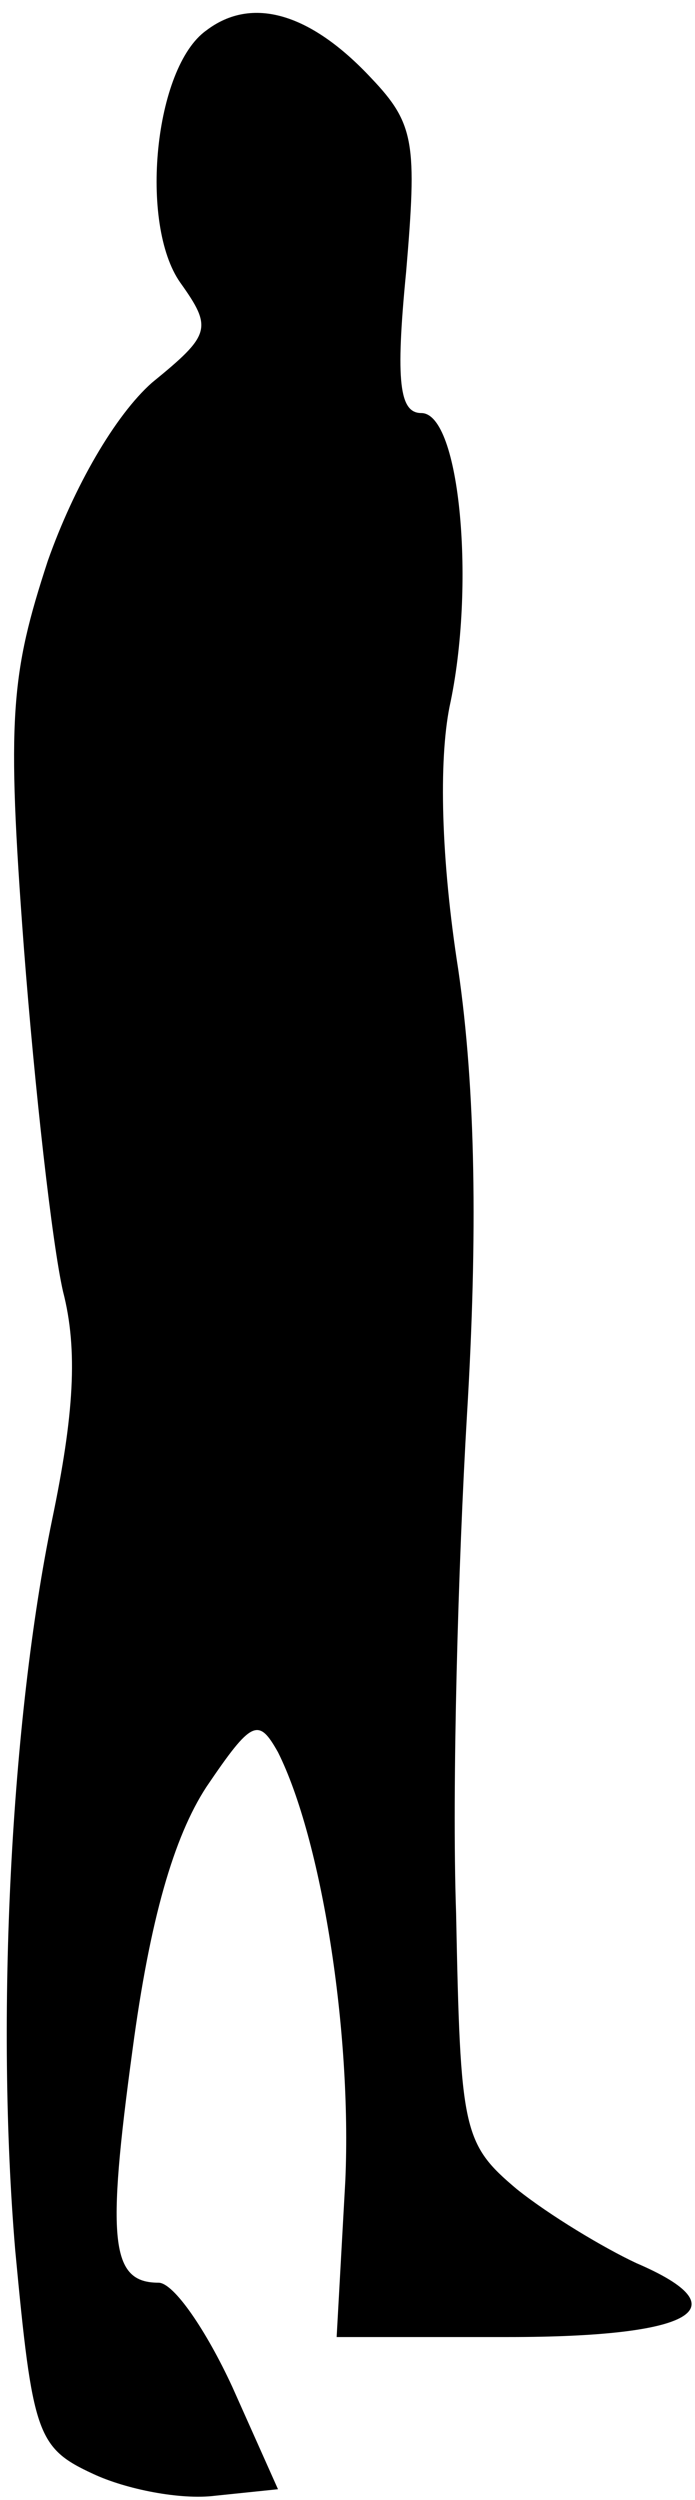 <?xml version="1.0" standalone="no"?>
<!DOCTYPE svg PUBLIC "-//W3C//DTD SVG 20010904//EN"
 "http://www.w3.org/TR/2001/REC-SVG-20010904/DTD/svg10.dtd">
<svg version="1.0" xmlns="http://www.w3.org/2000/svg"
 width="32pt" height="115pt" viewBox="0 0 32 115"
 preserveAspectRatio="xMidYMid meet">
<g transform="translate(0,115) scale(0.1,-0.1)"
fill="#000000" stroke="none">
<path fill="#000000" stroke="none" d="M95 1136 c-24 -17 -31 -89 -12 -116 15
-21 14 -24 -13 -46 -17 -15 -36 -48 -48 -82 -17 -52 -19 -72 -11 -178 5 -65
13 -136 18 -158 7 -27 5 -57 -5 -105 -19 -92 -26 -229 -17 -336 8 -85 10 -91
36 -103 15 -7 40 -12 56 -10 l29 3 -21 47 c-12 26 -27 48 -34 48 -22 0 -24 19
-12 107 8 60 19 98 34 121 21 31 24 32 33 16 20 -40 34 -128 31 -197 l-4 -72
79 0 c85 0 108 13 59 34 -15 7 -40 22 -55 34 -25 21 -26 27 -28 127 -2 58 1
161 5 229 5 83 4 150 -4 205 -8 51 -9 96 -4 121 12 55 5 135 -13 135 -10 0
-12 14 -7 65 5 59 4 68 -16 89 -28 30 -55 38 -76 22z"/>
</g>
</svg>
